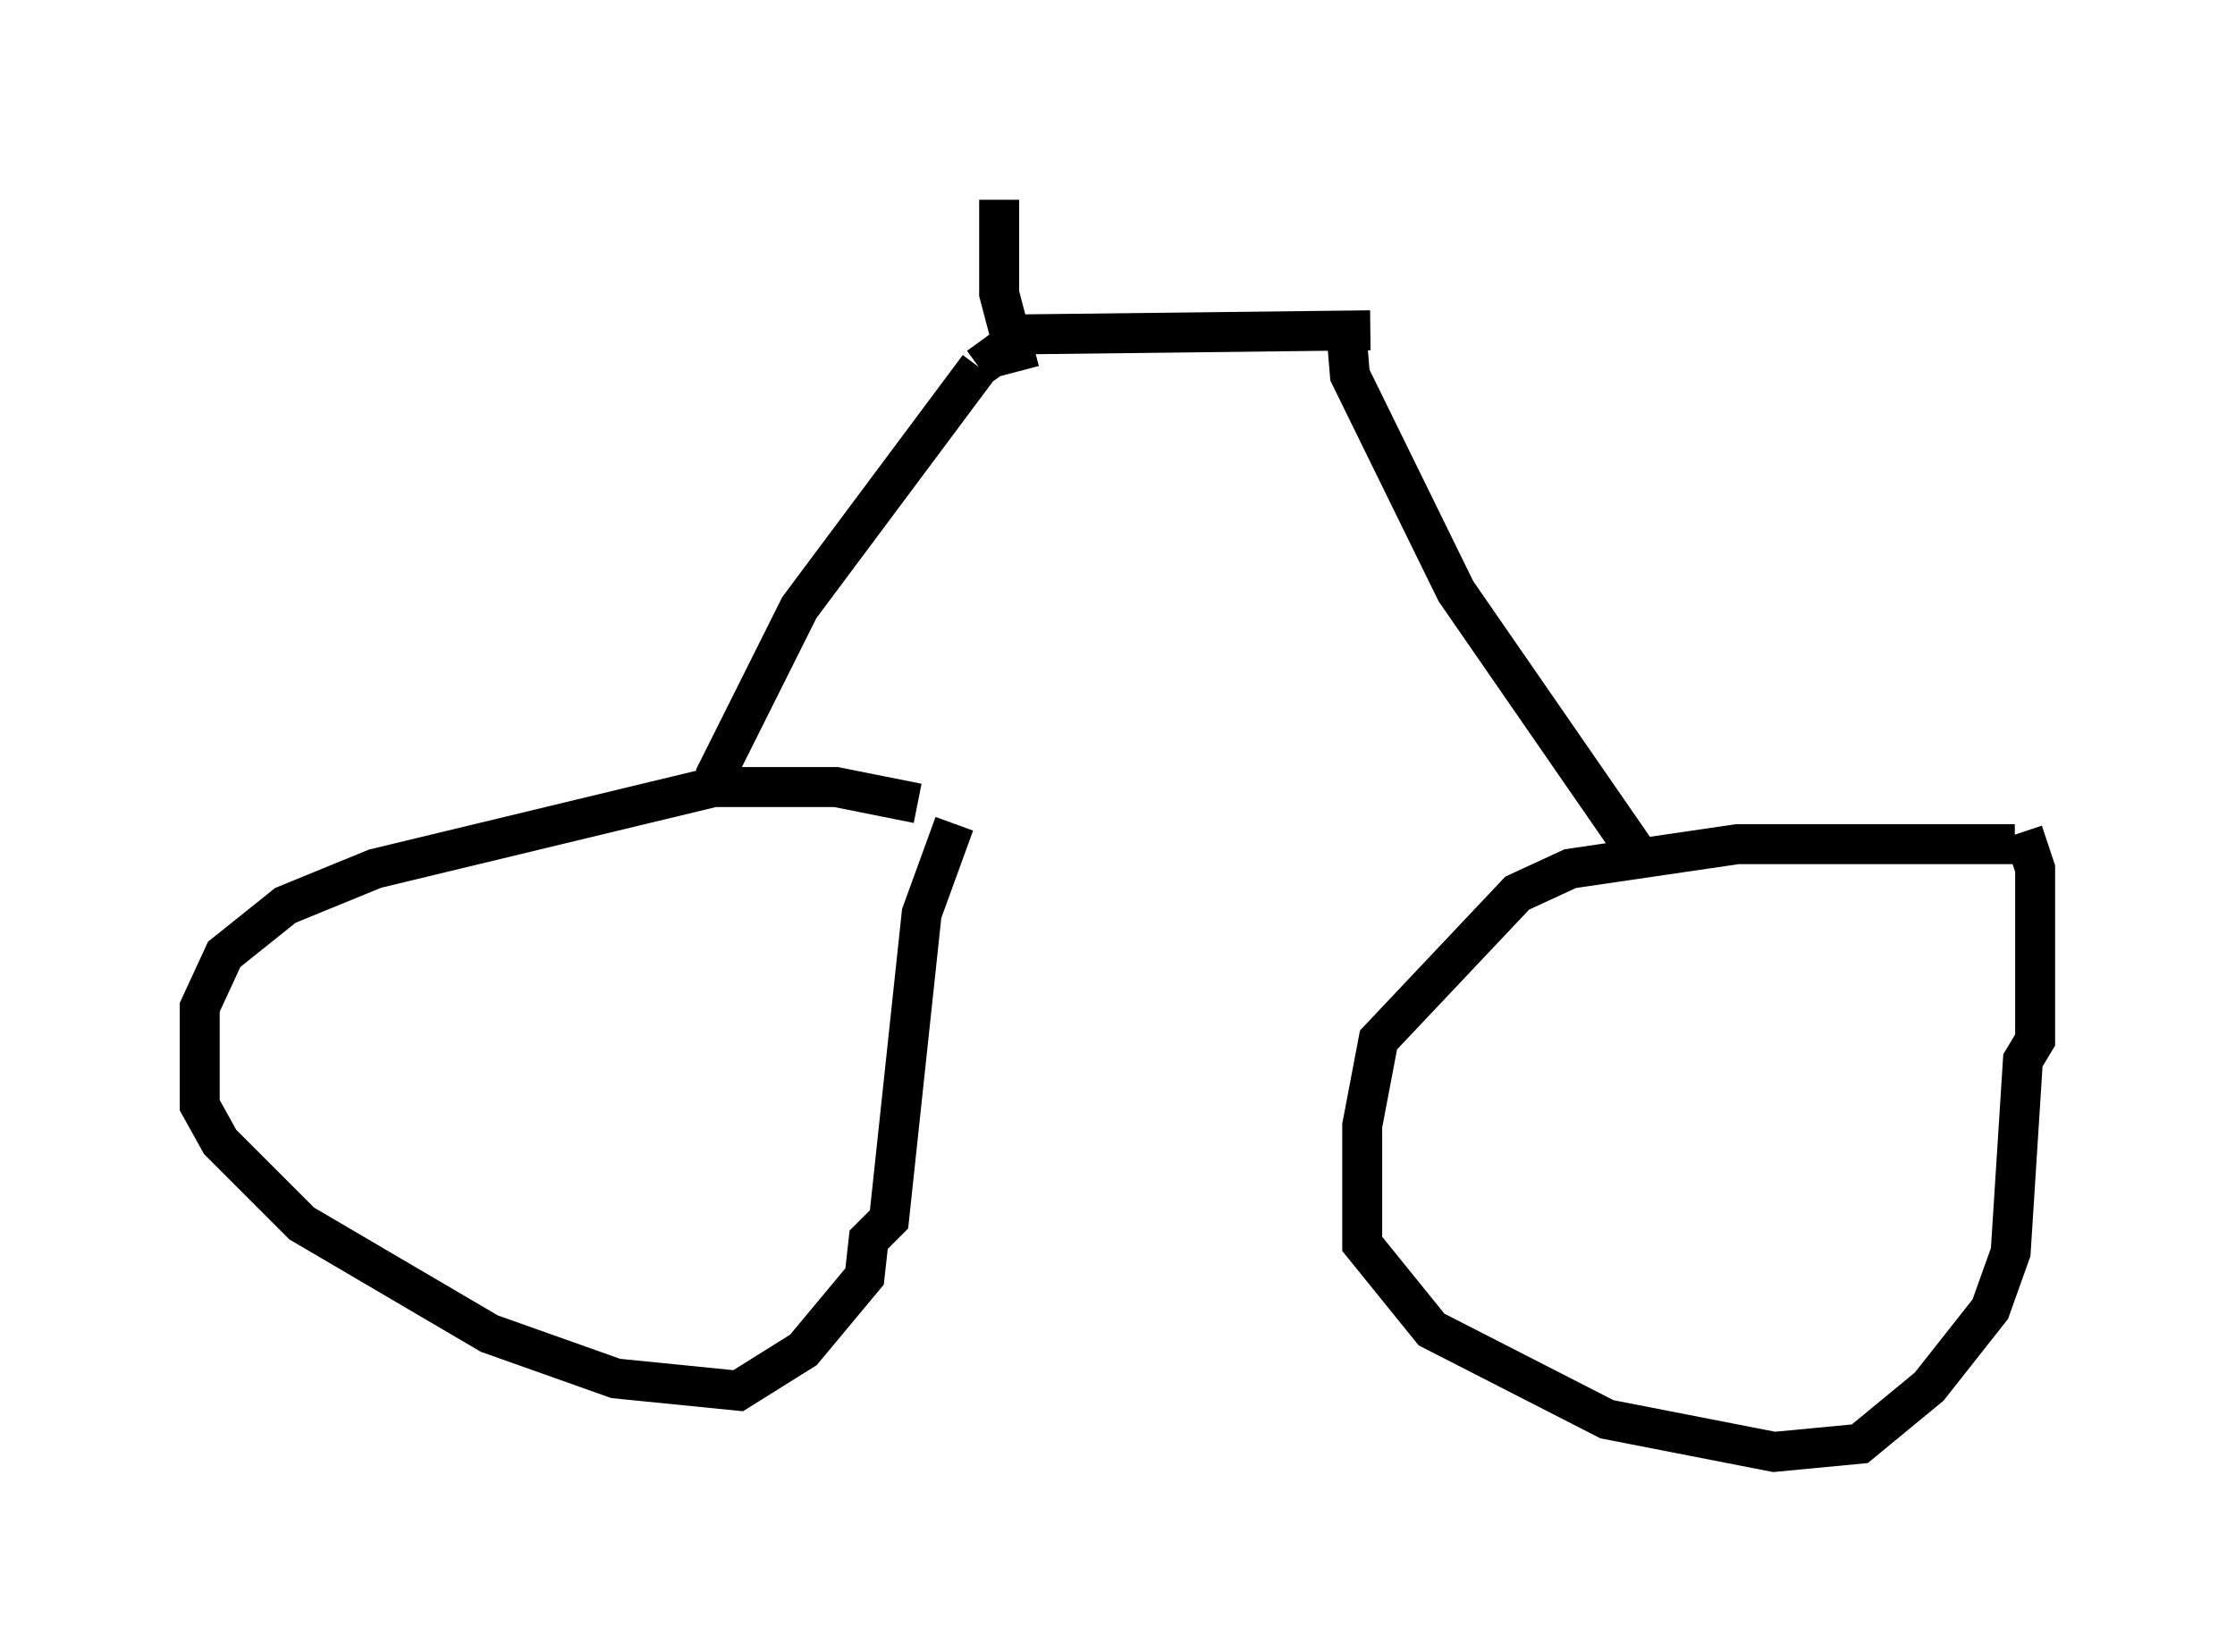<?xml version="1.0" encoding="utf-8" ?>
<svg baseProfile="full" height="41.34" version="1.1" width="55.938" xmlns="http://www.w3.org/2000/svg" xmlns:ev="http://www.w3.org/2001/xml-events" xmlns:xlink="http://www.w3.org/1999/xlink"><defs /><rect fill="white" height="41.34" width="55.938" x="0" y="0" /><path d="M24.09, 21.129 m-1.123, -1.021 l-2.042, -0.408 -3.063, 0.0 l-8.473, 2.042 -2.246, 0.919 l-1.531, 1.225 -0.613, 1.327 l0.0, 2.45 0.51, 0.919 l2.042, 2.042 4.696, 2.756 l3.165, 1.123 3.063, 0.306 l1.633, -1.021 1.531, -1.838 l0.102, -0.919 0.51, -0.51 l0.817, -7.656 0.817, -2.246 m26.542, 0.51 l-6.942, 0.0 -4.185, 0.613 l-1.327, 0.613 -3.471, 3.675 l-0.408, 2.144 0.0, 2.96 l1.735, 2.144 4.39, 2.246 l4.185, 0.817 2.144, -0.204 l1.735, -1.429 1.531, -1.94 l0.51, -1.429 0.306, -4.798 l0.306, -0.51 0.0, -4.288 l-0.306, -0.919 m-32.769, -1.327 l2.144, -4.288 4.492, -6.023 m0.0, 0.0 l1.123, -0.817 8.677, -0.102 m-9.29, -3.267 l0.0, 2.348 0.51, 1.94 m8.167, -1.123 l0.102, 1.225 2.654, 5.41 l4.798, 6.942 " fill="none" stroke="black" stroke-width="1" /></svg>